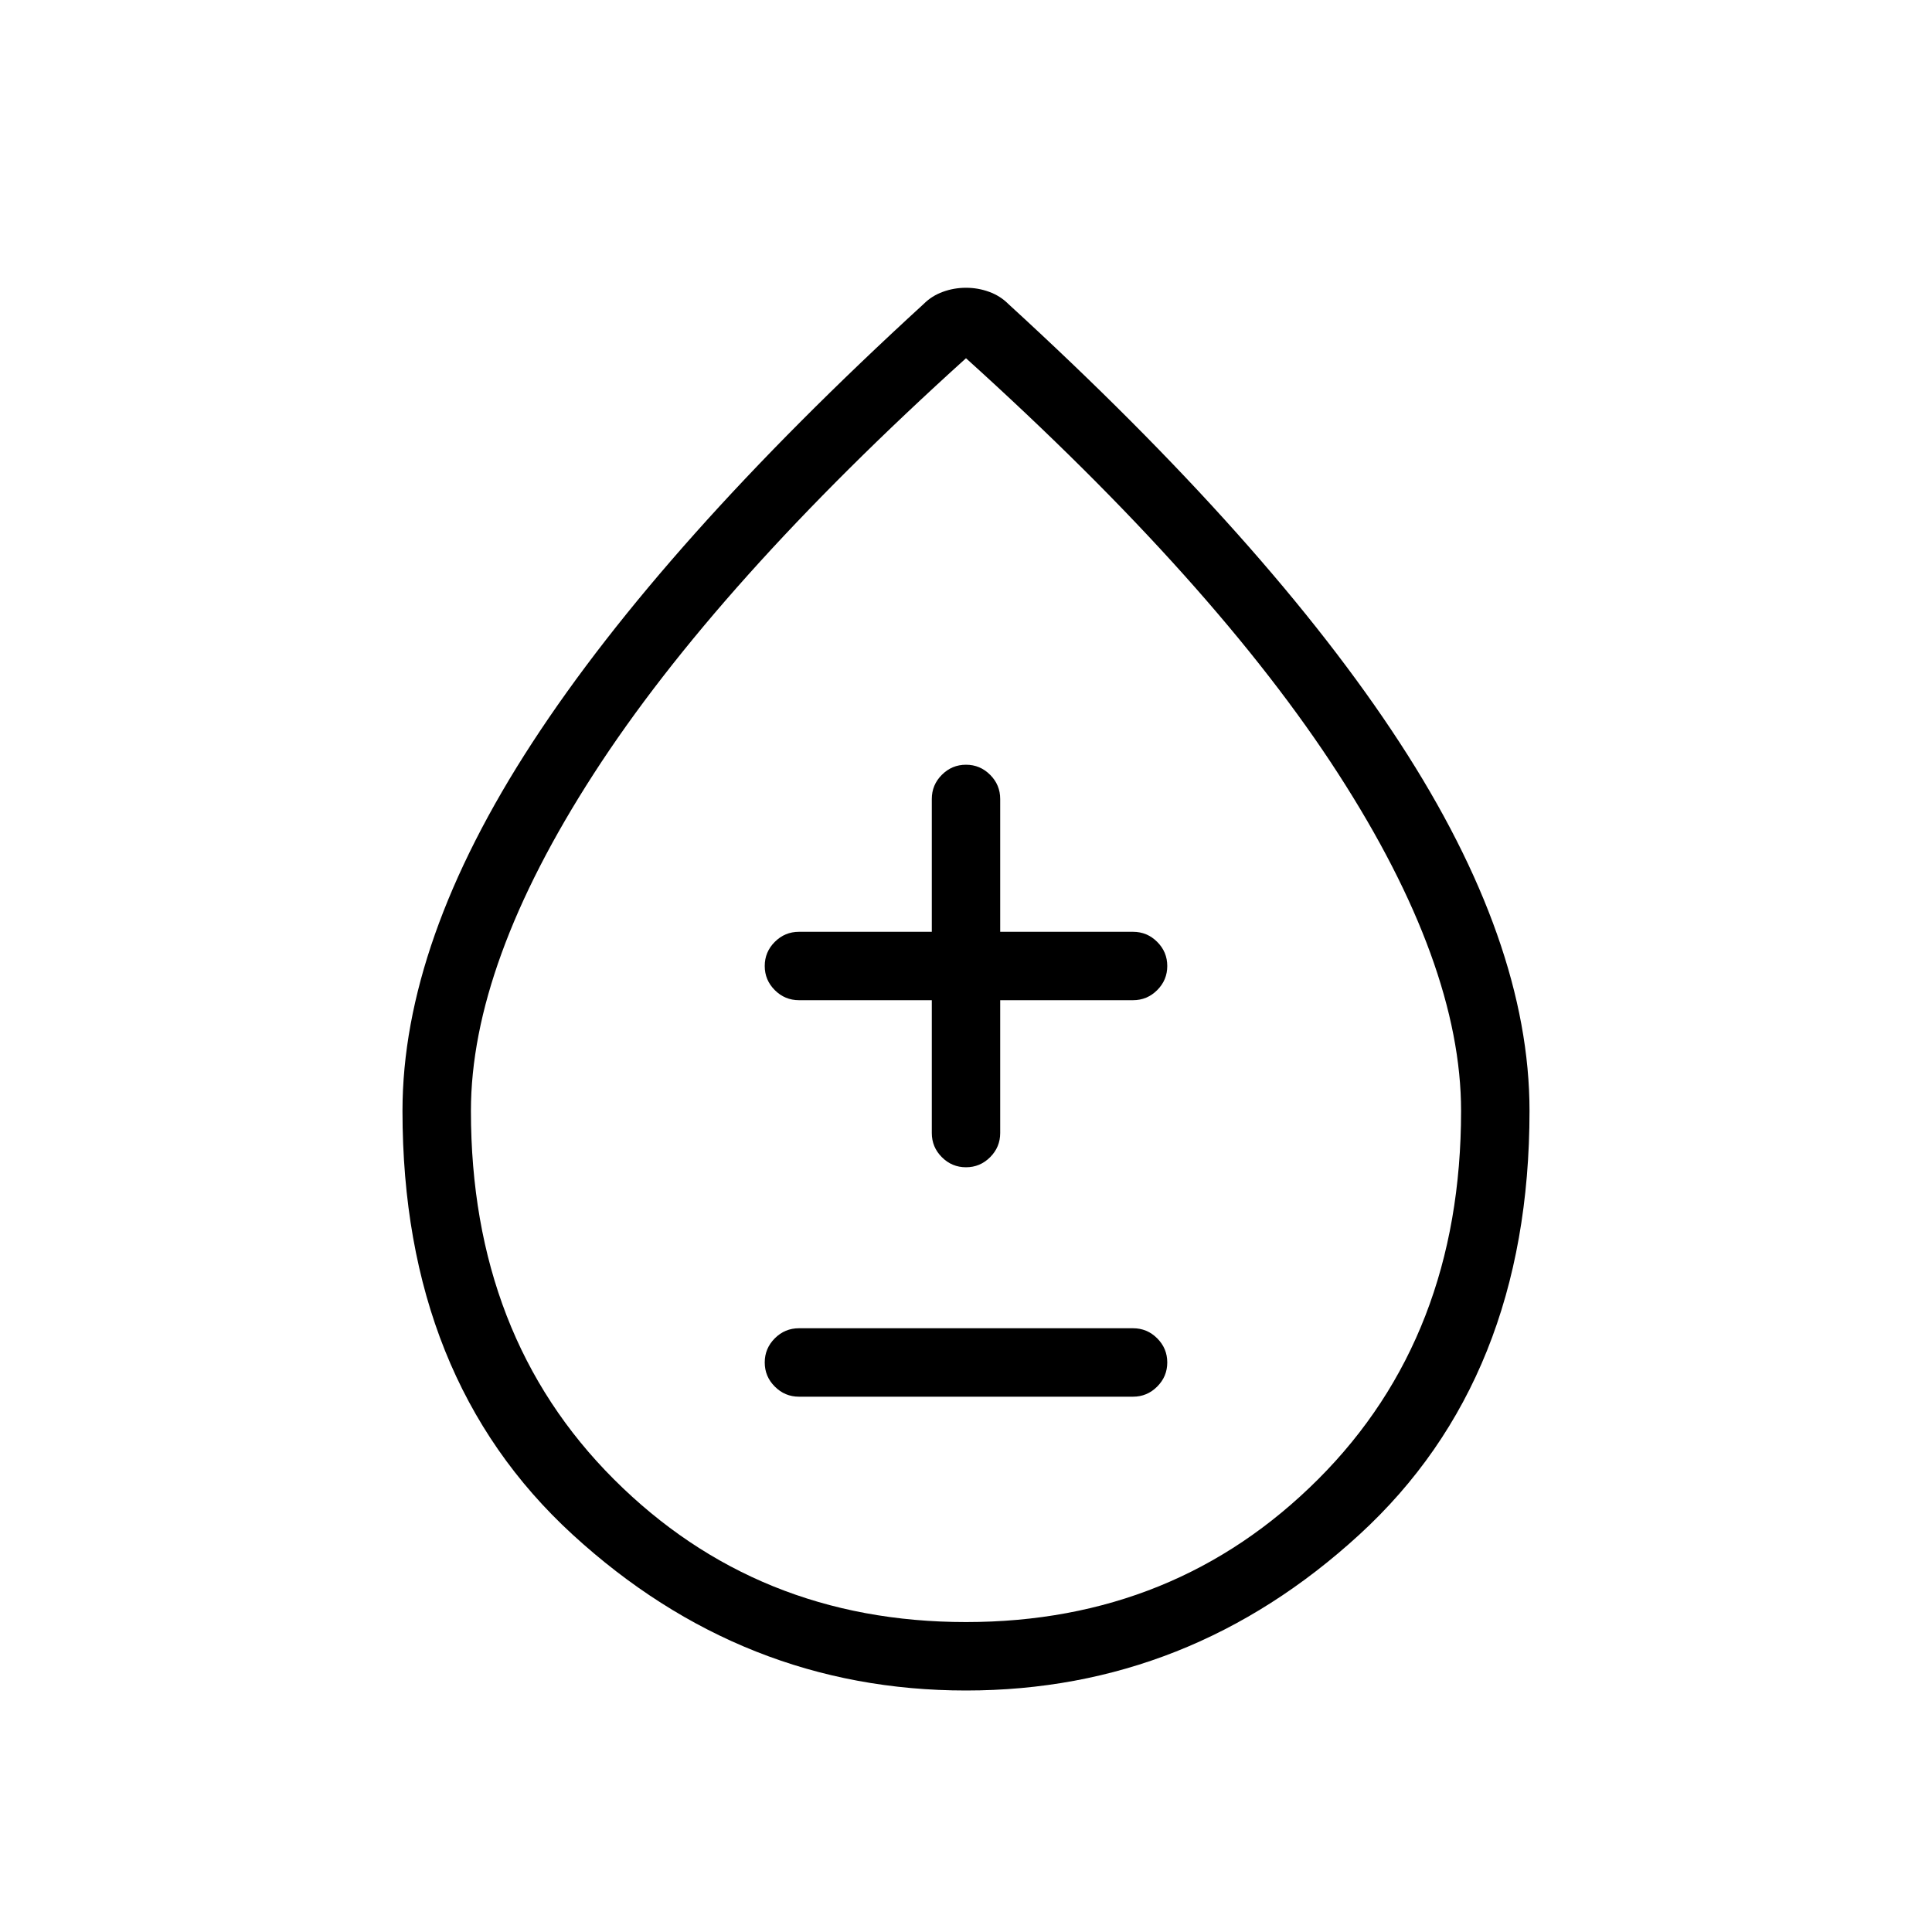 <svg xmlns="http://www.w3.org/2000/svg" height="40" width="40"><path d="M16.542 28.917h6.916q.292 0 .5-.209.209-.208.209-.5 0-.291-.209-.5-.208-.208-.5-.208h-6.916q-.292 0-.5.208-.209.209-.209.5 0 .292.209.5.208.209.5.209ZM20 24.167q.292 0 .5-.209.208-.208.208-.5v-2.75h2.75q.292 0 .5-.208.209-.208.209-.5 0-.292-.209-.5-.208-.208-.5-.208h-2.75v-2.75q0-.292-.208-.5-.208-.209-.5-.209-.292 0-.5.209-.208.208-.208.5v2.75h-2.75q-.292 0-.5.208-.209.208-.209.5 0 .292.209.5.208.208.5.208h2.75v2.75q0 .292.208.5.208.209.5.209ZM20 35q-4.625 0-8.146-3.229Q8.333 28.542 8.333 23q0-3.5 2.688-7.625 2.687-4.125 8.104-9.083.167-.167.396-.25.229-.084.479-.084.25 0 .479.084.229.083.396.25 5.417 4.958 8.104 9.083Q31.667 19.5 31.667 23q0 5.542-3.521 8.771Q24.625 35 20 35Zm0-1.417q4.333 0 7.292-2.958Q30.25 27.667 30.25 23q0-3.042-2.542-6.979Q25.167 12.083 20 7.417q-5.167 4.666-7.708 8.604Q9.75 19.958 9.75 23q0 4.667 2.958 7.625 2.959 2.958 7.292 2.958Zm0-10.125Z"/></svg>